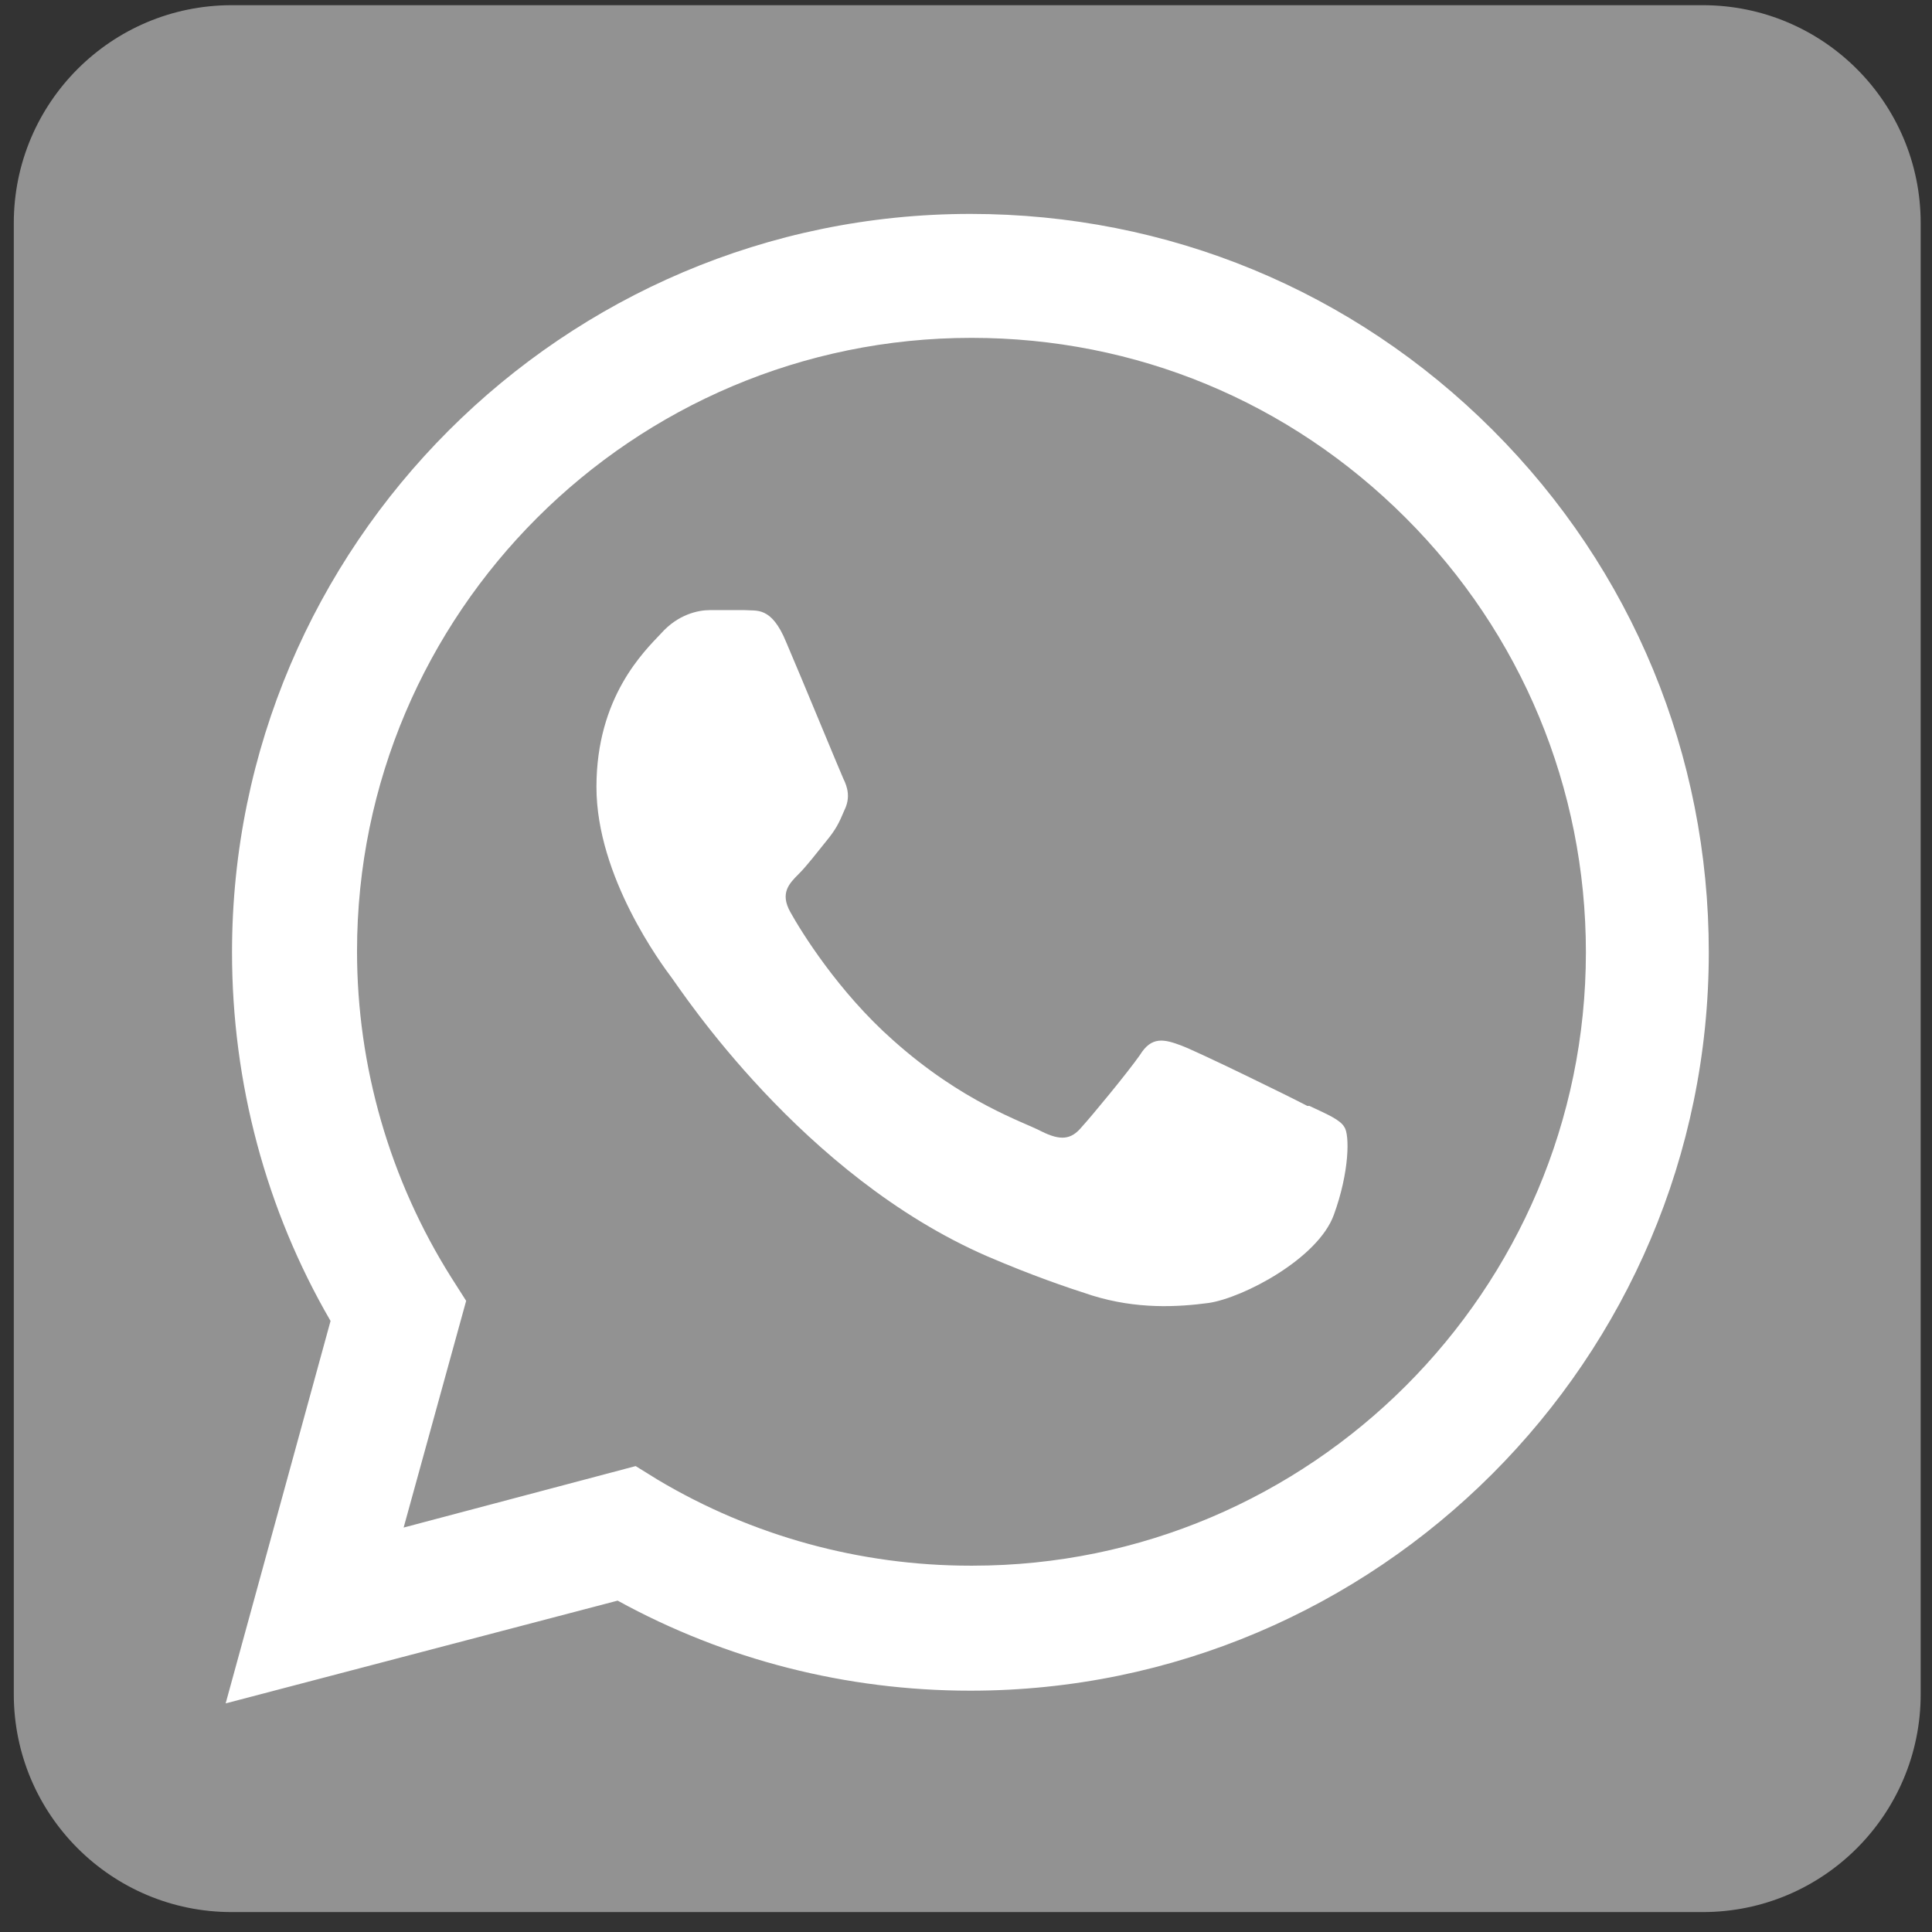 <svg width="64" height="64" viewBox="0 0 64 64" fill="none" xmlns="http://www.w3.org/2000/svg">
<rect x="0" y="0" width="64" height="64" fill="#333333" stroke="none"/>
<path d="M56.407 0.172H7.674C3.688 0.172 0.457 3.403 0.457 7.39V56.122C0.457 60.108 3.688 63.34 7.674 63.34H56.407C60.393 63.34 63.625 60.108 63.625 56.122V7.39C63.625 3.403 60.393 0.172 56.407 0.172Z" fill="#929292"/>
<path fill-rule="evenodd" clip-rule="evenodd" d="M49.447 14.245C44.815 9.613 38.673 7.086 32.146 7.086C18.67 7.086 7.686 18.07 7.686 31.546C7.686 35.862 8.809 40.074 10.95 43.758L7.475 56.427L20.46 53.023C24.04 54.988 28.04 56.006 32.146 56.006C45.622 56.006 56.606 45.022 56.606 31.546C56.606 25.019 54.079 18.877 49.447 14.245ZM32.146 51.865C28.496 51.865 24.917 50.882 21.794 49.022L21.057 48.566L13.371 50.602L15.442 43.092L14.95 42.32C12.915 39.091 11.827 35.336 11.827 31.511C11.827 20.316 20.951 11.192 32.181 11.192C37.621 11.192 42.709 13.297 46.569 17.158C50.395 20.983 52.535 26.107 52.535 31.546C52.535 42.741 43.411 51.865 32.216 51.865H32.146ZM43.306 36.635C42.709 36.319 39.691 34.845 39.13 34.634C38.568 34.424 38.147 34.318 37.761 34.95C37.34 35.547 36.182 36.95 35.831 37.336C35.48 37.758 35.129 37.792 34.497 37.477C33.901 37.161 31.9 36.529 29.584 34.459C27.759 32.844 26.531 30.844 26.18 30.212C25.829 29.581 26.145 29.265 26.461 28.949C26.742 28.668 27.058 28.247 27.373 27.861C27.689 27.475 27.794 27.265 27.97 26.843C28.18 26.422 28.075 26.071 27.935 25.791C27.794 25.475 26.566 22.492 26.04 21.264C25.549 20.07 25.057 20.246 24.671 20.211C24.32 20.211 23.899 20.211 23.513 20.211C23.127 20.211 22.46 20.351 21.899 20.983C21.337 21.579 19.758 23.088 19.758 26.071C19.758 29.054 21.934 31.967 22.25 32.388C22.566 32.809 26.566 38.951 32.708 41.618C34.181 42.249 35.304 42.635 36.182 42.916C37.656 43.372 38.989 43.302 40.042 43.162C41.2 42.986 43.657 41.688 44.183 40.249C44.709 38.81 44.709 37.582 44.534 37.336C44.394 37.091 43.972 36.915 43.376 36.635H43.306Z" fill="white"/>
</svg>
